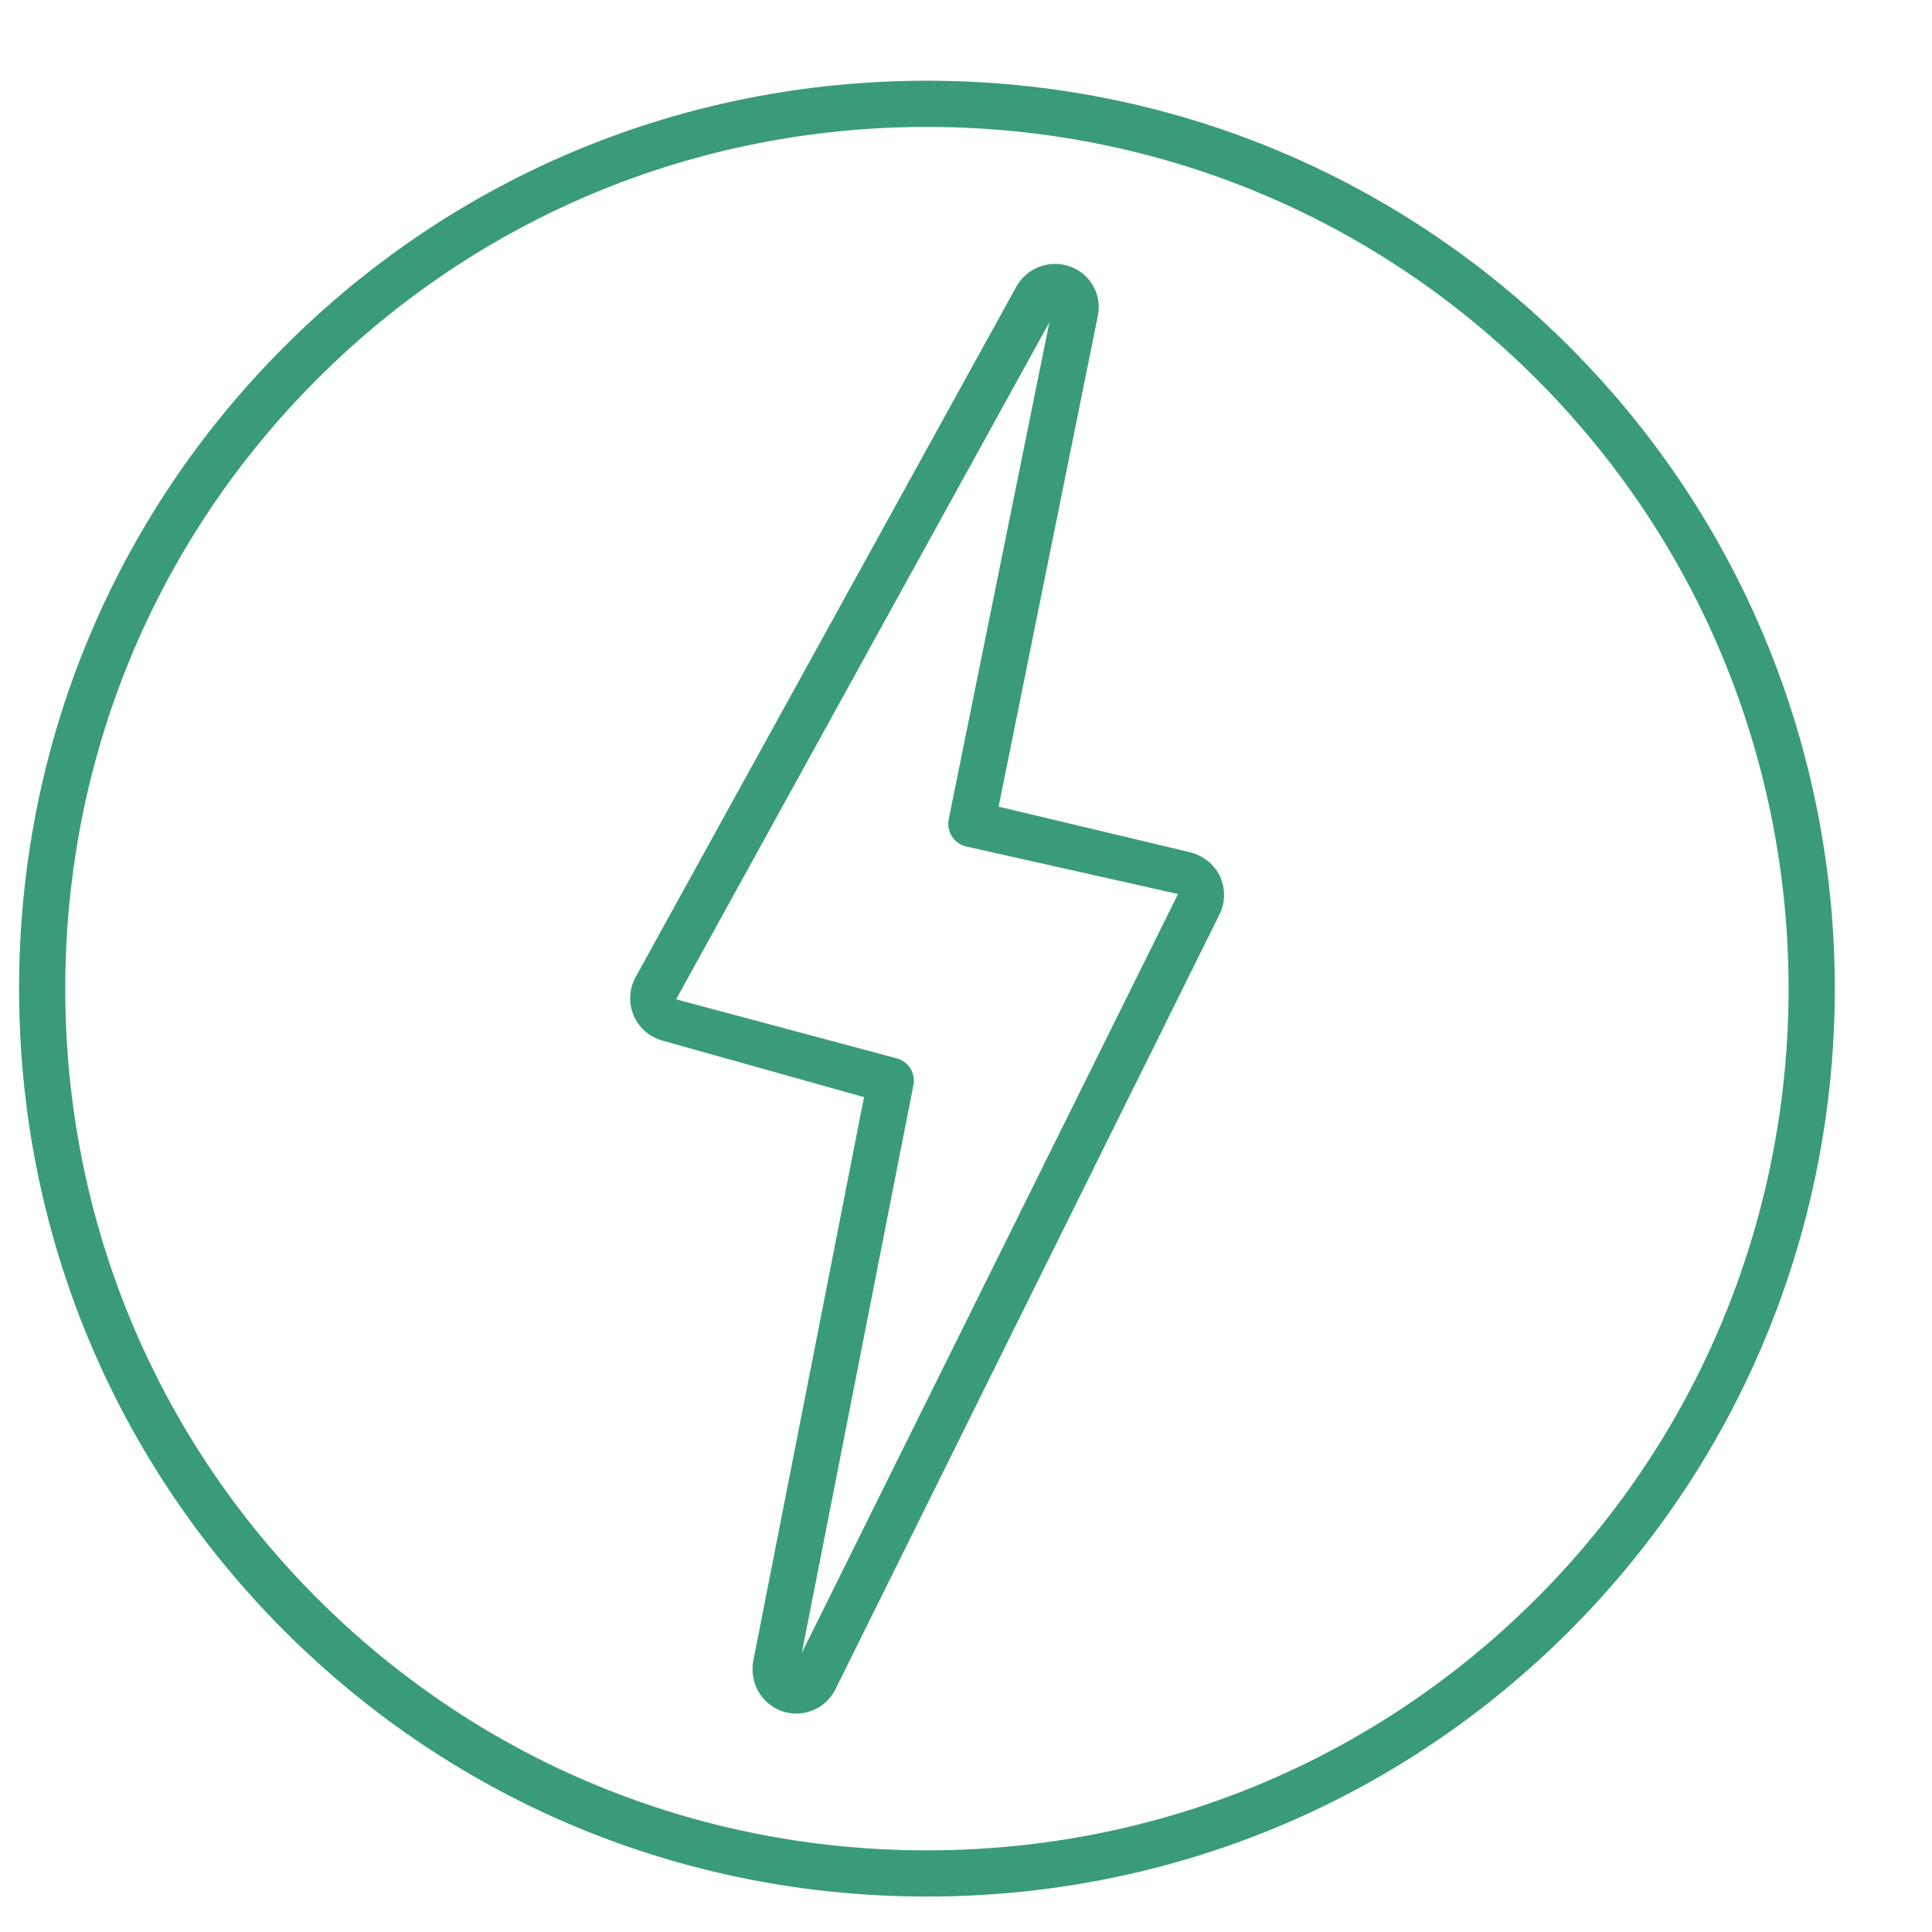 <svg width="23" height="23" viewBox="0 0 23 23" fill="none" xmlns="http://www.w3.org/2000/svg">
<g clip-path="url(#clip0_7089_28951)">
<path d="M11.035 22.578C11.034 22.578 11.034 22.578 11.035 22.578C8.141 22.578 5.425 21.455 3.387 19.417C1.35 17.38 0.227 14.663 0.227 11.77C0.227 8.877 1.349 6.162 3.387 4.124C5.427 2.084 8.143 0.961 11.035 0.961C13.925 0.961 16.641 2.085 18.681 4.125C22.897 8.341 22.897 15.201 18.681 19.418C16.642 21.455 13.927 22.578 11.035 22.578ZM11.035 1.511C8.29 1.511 5.712 2.577 3.776 4.513C1.842 6.447 0.777 9.024 0.777 11.77C0.777 14.516 1.842 17.094 3.776 19.028C5.711 20.963 8.288 22.028 11.034 22.028C13.78 22.028 16.358 20.962 18.292 19.028C22.293 15.027 22.293 8.515 18.292 4.513C16.356 2.577 13.779 1.511 11.035 1.511Z" fill="#3A9B7A"/>
<path d="M9.478 20.4C9.429 20.4 9.377 20.392 9.323 20.376C9.201 20.336 9.098 20.253 9.032 20.143C8.967 20.032 8.944 19.902 8.967 19.776L10.286 13.061L7.882 12.387C7.806 12.365 7.736 12.327 7.677 12.275C7.618 12.222 7.572 12.157 7.542 12.085C7.512 12.012 7.498 11.933 7.503 11.854C7.507 11.776 7.53 11.699 7.568 11.63L12.101 3.409C12.163 3.3 12.261 3.217 12.379 3.174C12.496 3.131 12.625 3.131 12.743 3.174C12.86 3.217 12.957 3.3 13.017 3.41C13.077 3.519 13.095 3.646 13.068 3.768L11.888 9.603L14.172 10.147C14.331 10.19 14.457 10.293 14.523 10.431C14.556 10.503 14.573 10.582 14.572 10.661C14.571 10.741 14.552 10.819 14.516 10.89L9.946 20.109C9.903 20.197 9.836 20.27 9.754 20.321C9.671 20.372 9.576 20.4 9.478 20.4ZM12.493 3.836L8.049 11.897L10.678 12.6C10.817 12.639 10.902 12.777 10.874 12.918L9.546 19.676L14.024 10.643L11.501 10.077C11.431 10.06 11.371 10.018 11.332 9.957C11.294 9.897 11.28 9.824 11.294 9.754L12.493 3.836Z" fill="#3A9B7A"/>
</g>
<defs>
<clipPath id="clip0_7089_28951">
<rect width="22" height="22" fill="white" transform="translate(0.037 0.77)"/>
</clipPath>
</defs>
</svg>
